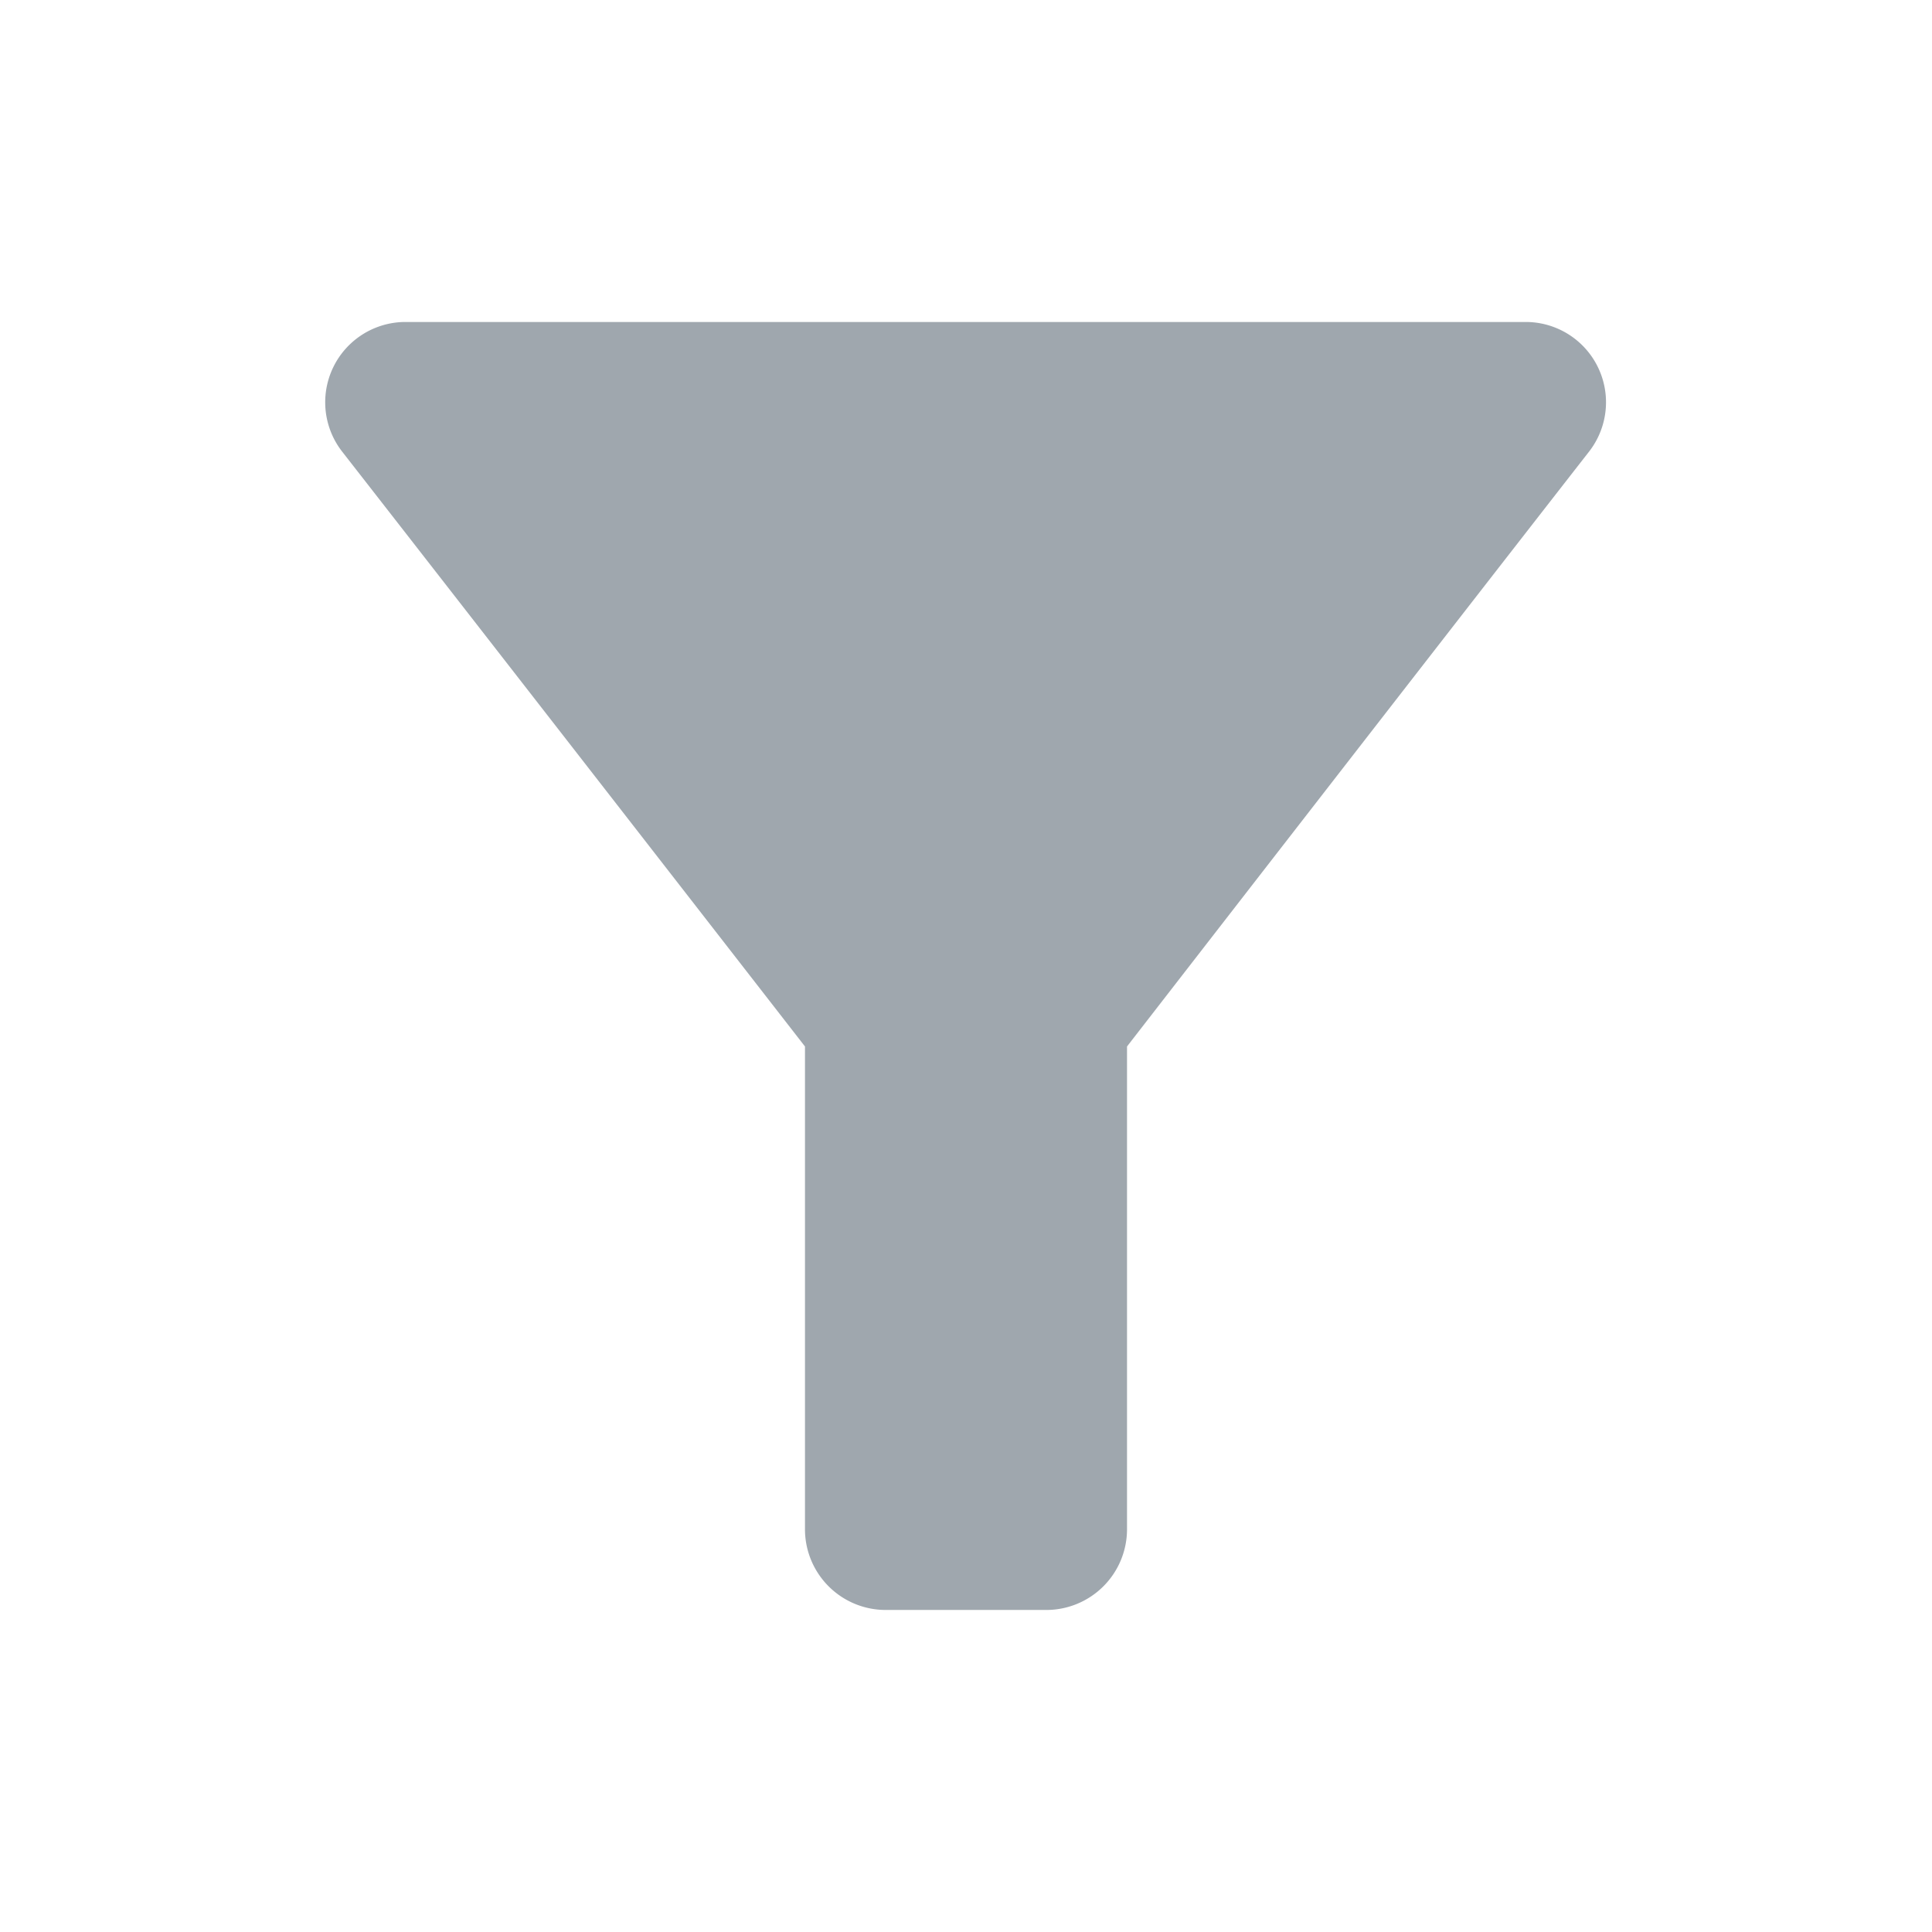 <svg id="Filter_icon" xmlns="http://www.w3.org/2000/svg" width="32" height="32" viewBox="0 0 32 32">
  <path id="路径_129" data-name="路径 129" d="M0,0H32m0,32H0" fill="none"/>
  <path id="路径_130" data-name="路径 130" d="M4.321,6.147C7.014,9.6,11.987,16,11.987,16v8a1.337,1.337,0,0,0,1.333,1.333h2.667A1.337,1.337,0,0,0,17.321,24V16s4.96-6.4,7.653-9.853A1.33,1.33,0,0,0,23.921,4H5.374A1.33,1.33,0,0,0,4.321,6.147Z" transform="translate(1.346 1.333)" fill="#9fa7ae"/>
  <path id="路径_131" data-name="路径 131" d="M0,0H32V32H0Z" fill="none"/>
</svg>
